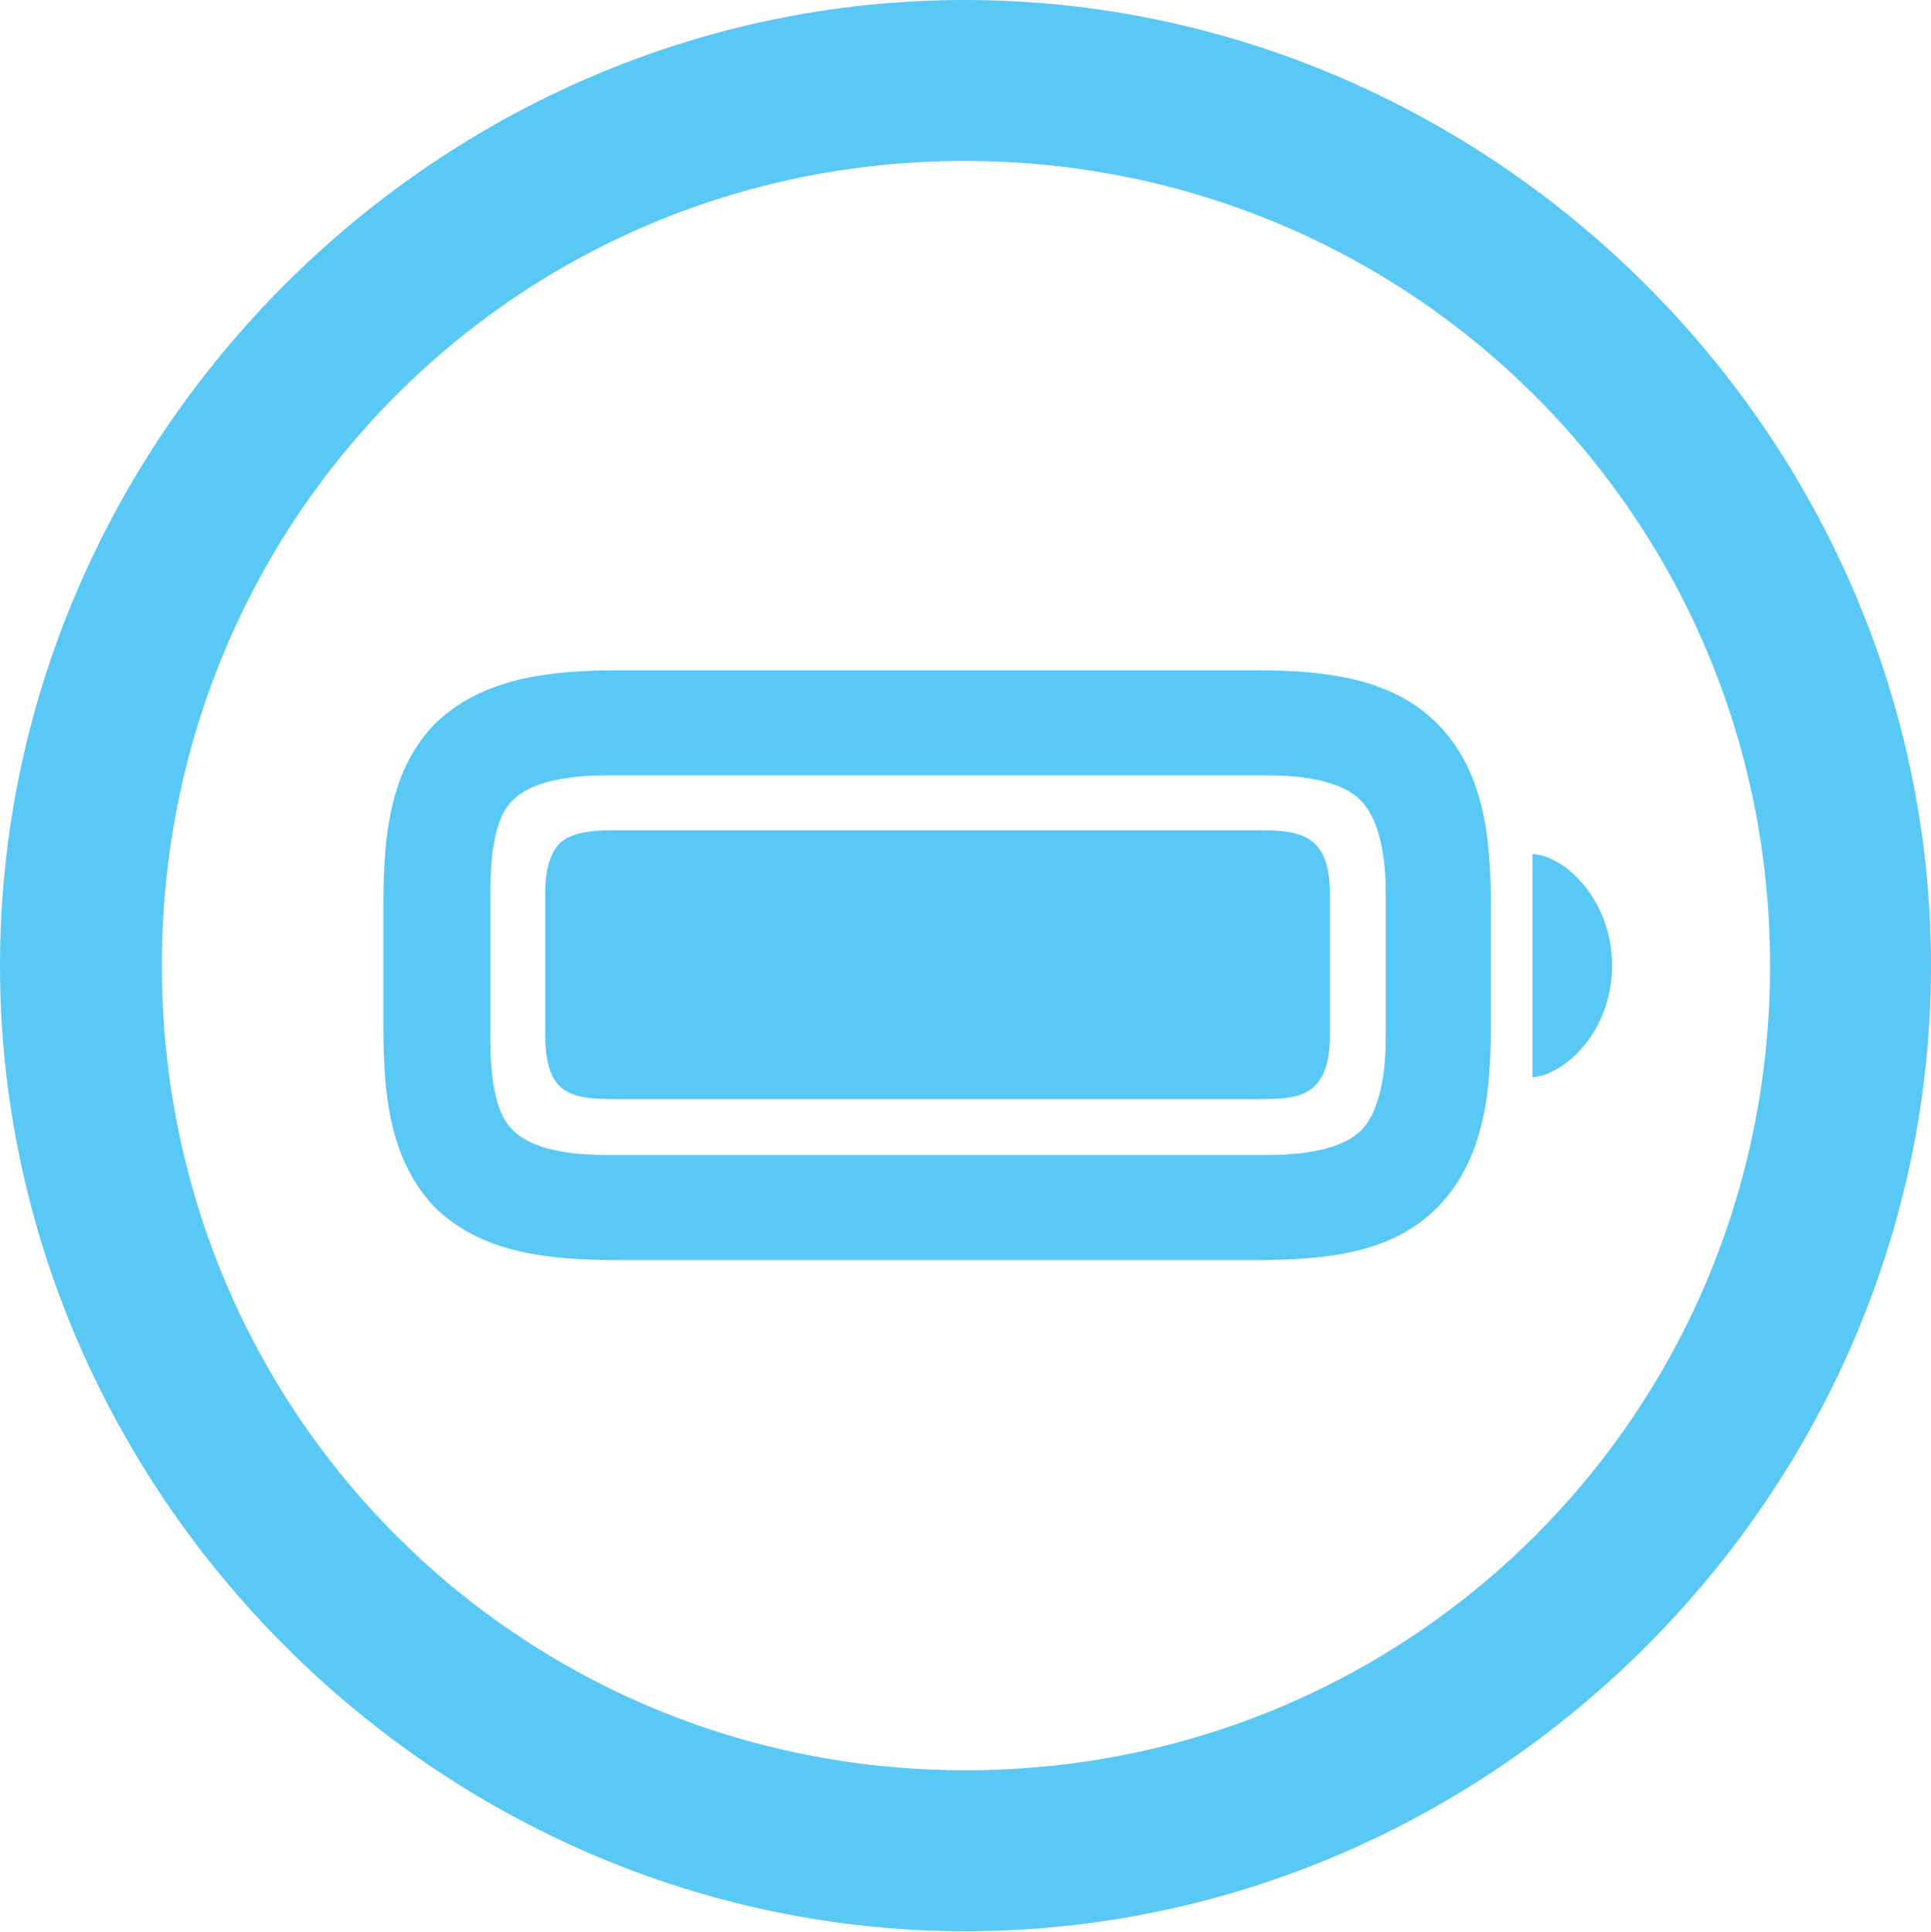 <?xml version="1.0" encoding="UTF-8"?>
<!--Generator: Apple Native CoreSVG 175.5-->
<!DOCTYPE svg
PUBLIC "-//W3C//DTD SVG 1.1//EN"
       "http://www.w3.org/Graphics/SVG/1.1/DTD/svg11.dtd">
<svg version="1.1" xmlns="http://www.w3.org/2000/svg" xmlns:xlink="http://www.w3.org/1999/xlink" width="24.902" height="24.915">
 <g>
  <rect height="24.915" opacity="0" width="24.902" x="0" y="0"/>
  <path d="M12.451 24.902C19.263 24.902 24.902 19.25 24.902 12.451C24.902 5.64 19.25 0 12.439 0C5.64 0 0 5.64 0 12.451C0 19.25 5.652 24.902 12.451 24.902ZM12.451 22.827C6.689 22.827 2.087 18.213 2.087 12.451C2.087 6.689 6.677 2.075 12.439 2.075C18.201 2.075 22.827 6.689 22.827 12.451C22.827 18.213 18.213 22.827 12.451 22.827ZM7.983 16.248L16.186 16.248C17.102 16.248 17.944 16.162 18.53 15.576C19.128 14.966 19.226 14.136 19.226 13.232L19.226 11.67C19.226 10.767 19.128 9.924 18.53 9.326C17.944 8.74 17.09 8.643 16.186 8.643L7.983 8.643C7.08 8.643 6.226 8.74 5.615 9.326C5.029 9.924 4.944 10.767 4.944 11.67L4.944 13.232C4.944 14.136 5.029 14.966 5.615 15.576C6.226 16.162 7.068 16.248 7.983 16.248ZM7.825 14.893C7.227 14.893 6.824 14.783 6.616 14.575C6.409 14.38 6.323 13.977 6.323 13.379L6.323 11.511C6.323 10.913 6.409 10.51 6.616 10.315C6.824 10.107 7.239 9.998 7.825 9.998L16.345 9.998C16.919 9.998 17.346 10.107 17.554 10.327C17.749 10.523 17.871 10.938 17.871 11.511L17.871 13.379C17.871 13.965 17.749 14.38 17.554 14.575C17.346 14.783 16.931 14.893 16.345 14.893ZM7.886 14.172L16.296 14.172C16.626 14.172 16.821 14.136 16.956 14.002C17.09 13.867 17.151 13.66 17.151 13.342L17.151 11.536C17.151 11.218 17.09 11.011 16.956 10.877C16.821 10.754 16.626 10.706 16.296 10.706L7.886 10.706C7.556 10.706 7.349 10.754 7.214 10.877C7.092 11.011 7.031 11.206 7.031 11.536L7.031 13.342C7.031 13.672 7.092 13.879 7.214 14.002C7.349 14.136 7.556 14.172 7.886 14.172ZM19.763 13.892C20.19 13.855 20.789 13.293 20.789 12.451C20.789 11.609 20.19 11.035 19.763 11.011Z" fill="#5ac8f5"/>
 </g>
</svg>
